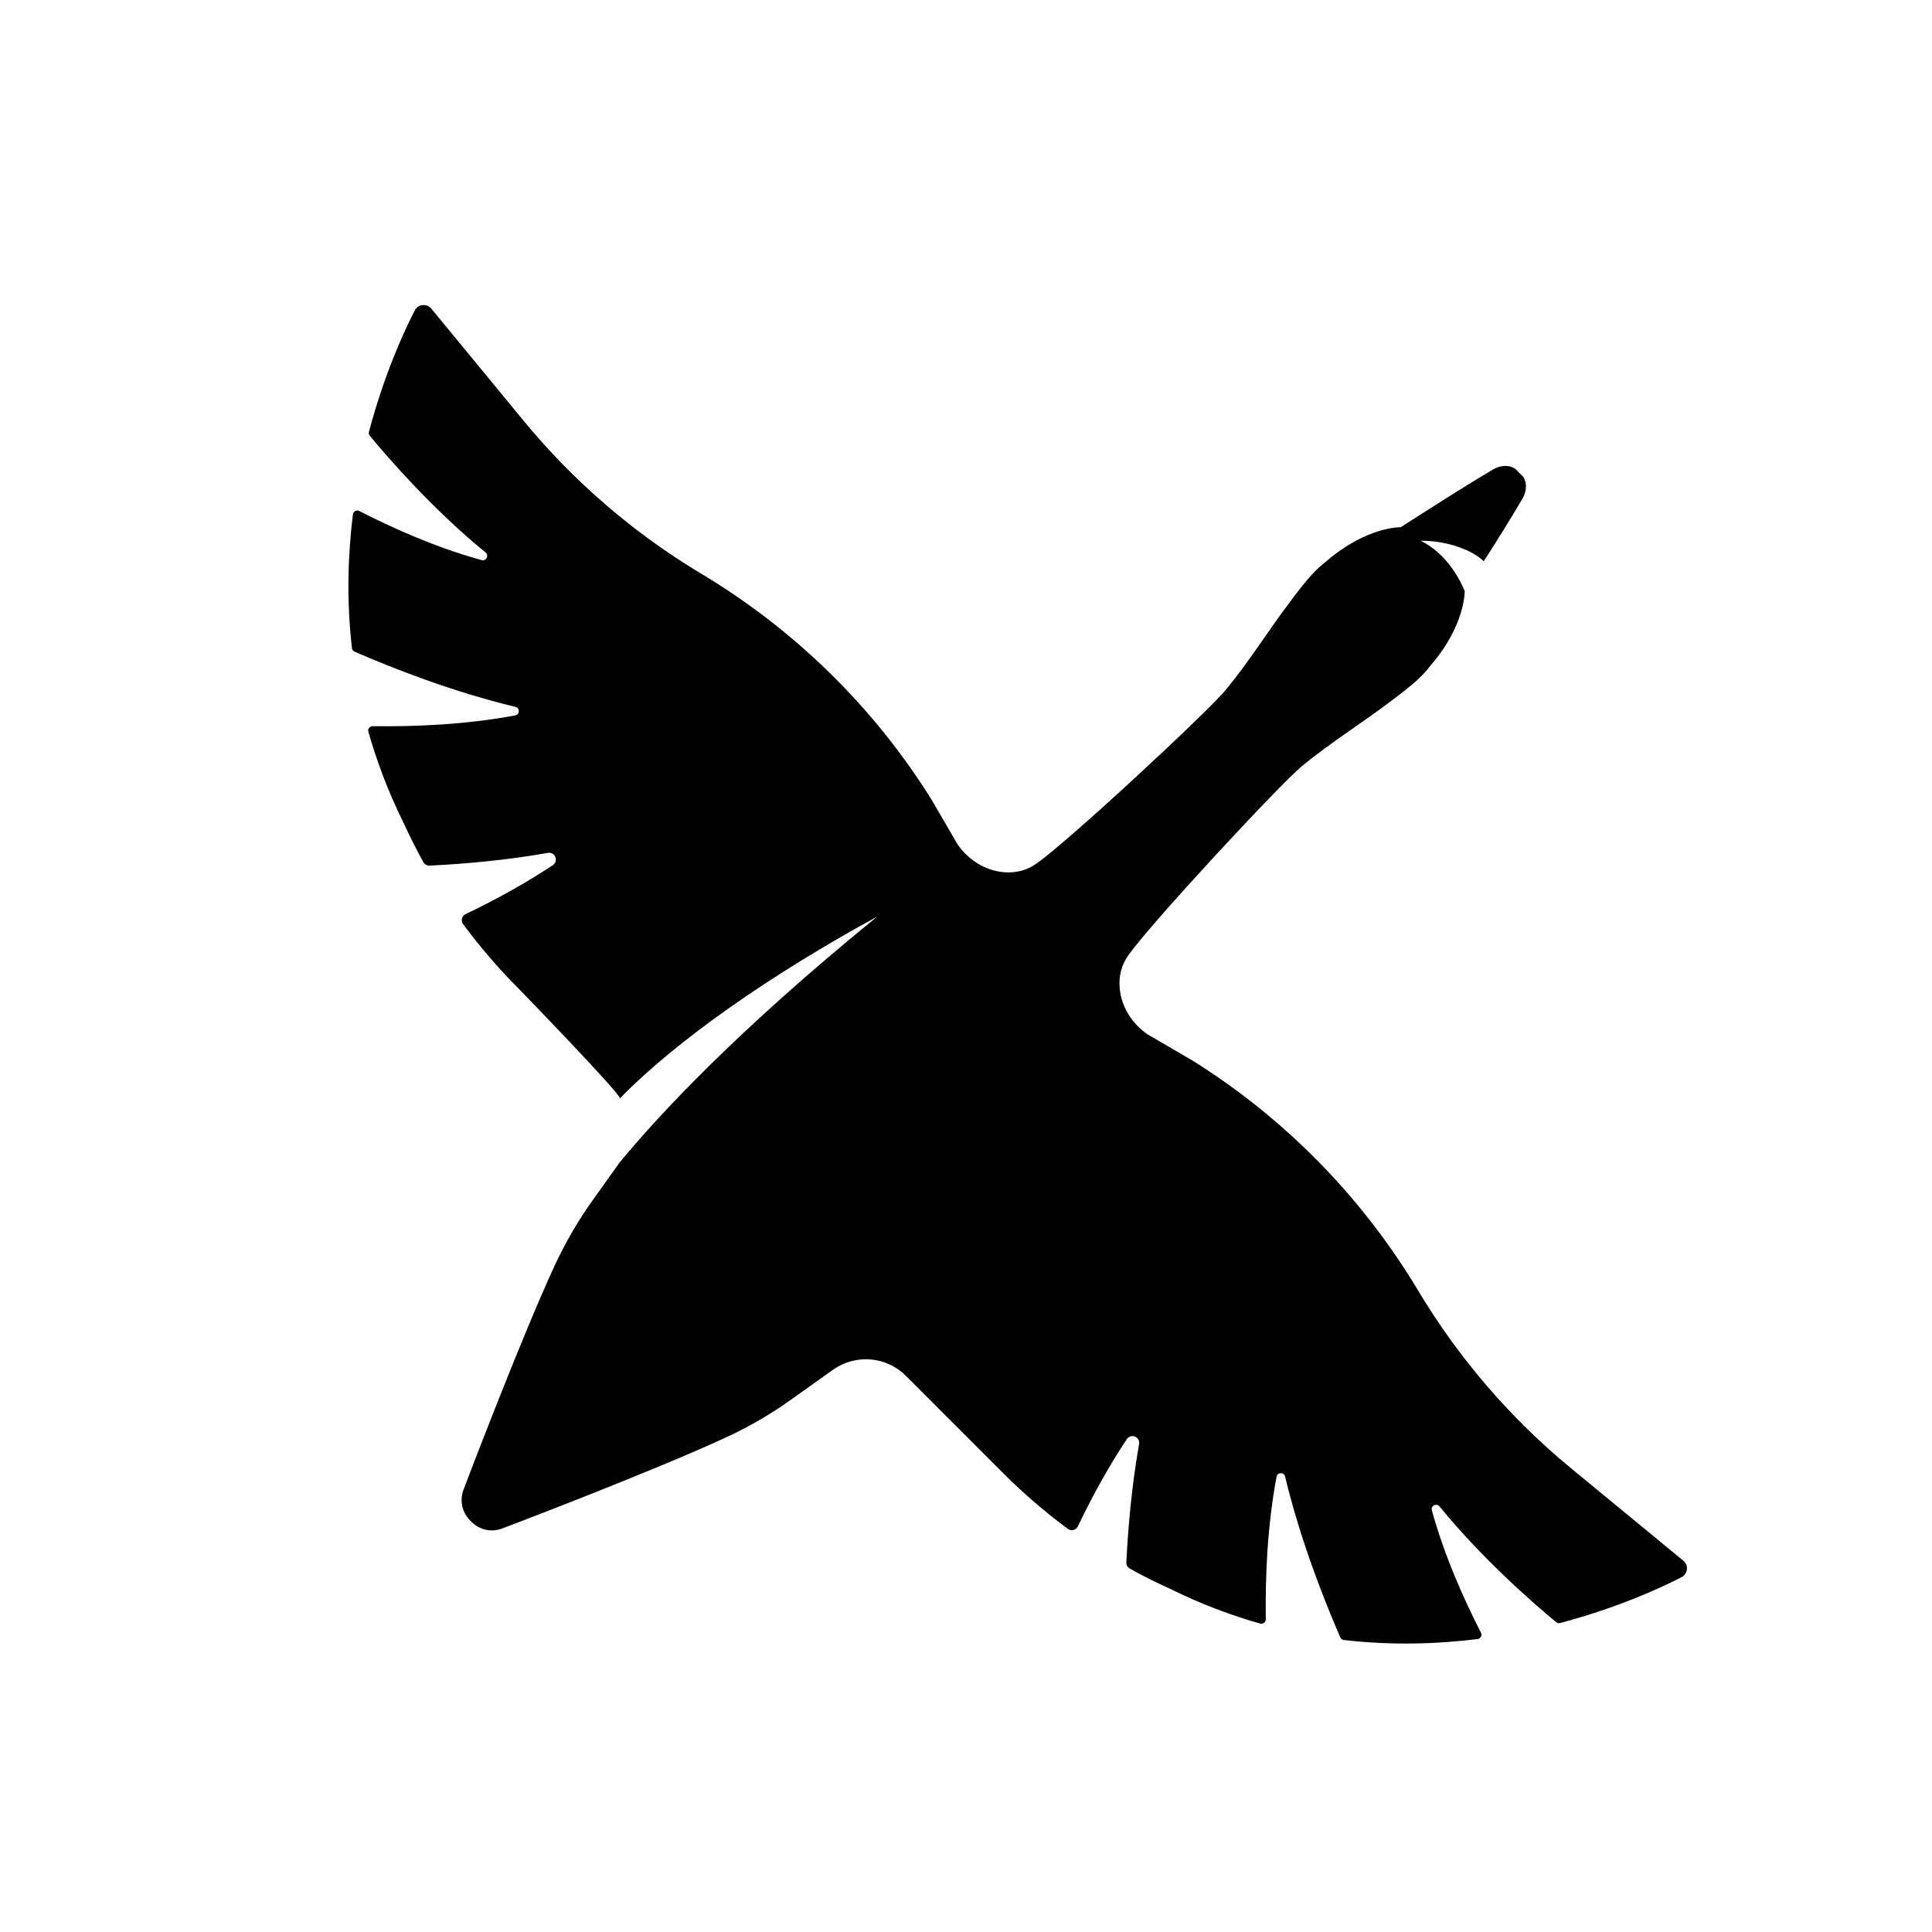 <?xml version="1.0" encoding="UTF-8"?>
<svg width="24" height="24" viewBox="0 0 24 24" fill="none" xmlns="http://www.w3.org/2000/svg">
    <g clip-path="url(#clip0_2096_5193)">
        <path
            d="M20.909 19.386L19.518 18.241C18.762 17.619 18.119 16.871 17.616 16.031C16.921 14.871 15.96 13.891 14.813 13.174L14.253 12.848C14.061 12.714 13.928 12.506 13.909 12.272C13.896 12.12 13.933 11.985 14.017 11.866C14.309 11.455 15.896 9.747 16.172 9.518C16.528 9.224 16.924 8.98 17.292 8.7C17.344 8.66 17.397 8.62 17.448 8.58C17.45 8.578 17.453 8.577 17.454 8.575C17.573 8.482 17.684 8.383 17.772 8.266C18.204 7.766 18.195 7.344 18.195 7.344C18.195 7.344 18.195 7.344 18.196 7.344C18.15 7.231 17.985 6.882 17.649 6.718C17.946 6.712 18.28 6.823 18.432 6.972C18.615 6.685 18.733 6.5 18.916 6.188C18.96 6.114 18.983 5.977 18.9 5.9C18.9 5.9 18.899 5.9 18.899 5.9C18.899 5.9 18.899 5.899 18.899 5.899C18.897 5.897 18.895 5.896 18.894 5.895C18.892 5.893 18.891 5.891 18.889 5.889C18.889 5.889 18.889 5.889 18.888 5.889C18.888 5.889 18.888 5.889 18.888 5.889C18.885 5.885 18.881 5.883 18.878 5.879C18.875 5.877 18.874 5.875 18.872 5.872C18.869 5.87 18.866 5.868 18.864 5.866C18.861 5.863 18.859 5.859 18.855 5.855C18.855 5.855 18.855 5.855 18.854 5.855C18.854 5.855 18.854 5.855 18.854 5.855C18.853 5.853 18.851 5.852 18.849 5.85C18.848 5.849 18.846 5.847 18.845 5.845C18.845 5.845 18.844 5.845 18.844 5.845C18.844 5.845 18.844 5.845 18.844 5.844C18.767 5.761 18.63 5.784 18.556 5.827C18.15 6.066 17.756 6.323 17.4 6.549C17.4 6.549 16.978 6.54 16.478 6.971C16.361 7.06 16.262 7.171 16.169 7.289C16.167 7.291 16.165 7.293 16.164 7.295C16.123 7.346 16.084 7.399 16.044 7.451C15.764 7.819 15.52 8.216 15.226 8.571C14.997 8.848 13.289 10.435 12.878 10.726C12.759 10.811 12.624 10.847 12.472 10.835C12.238 10.816 12.03 10.682 11.896 10.49L11.57 9.93C10.853 8.783 9.873 7.823 8.713 7.128C7.873 6.625 7.125 5.981 6.503 5.225L5.358 3.834C5.301 3.766 5.193 3.777 5.153 3.856C5.022 4.109 4.774 4.645 4.583 5.365C4.579 5.382 4.583 5.4 4.594 5.413C4.831 5.7 5.379 6.33 6.032 6.863C6.077 6.9 6.04 6.973 5.984 6.958C5.42 6.804 4.873 6.558 4.463 6.348C4.43 6.331 4.389 6.352 4.384 6.39C4.321 6.9 4.304 7.46 4.372 8.051C4.374 8.07 4.386 8.087 4.404 8.095C4.871 8.298 5.618 8.593 6.403 8.781C6.46 8.794 6.458 8.876 6.4 8.887C5.789 9.002 5.15 9.028 4.63 9.021C4.593 9.021 4.566 9.055 4.576 9.09C4.681 9.459 4.822 9.834 5.008 10.211C5.086 10.381 5.17 10.547 5.259 10.71C5.275 10.738 5.305 10.755 5.337 10.753C5.766 10.732 6.285 10.687 6.806 10.595C6.895 10.579 6.943 10.696 6.868 10.747C6.513 10.983 6.136 11.187 5.784 11.355C5.737 11.378 5.722 11.438 5.753 11.48C5.962 11.762 6.191 12.03 6.441 12.279C6.441 12.279 7.669 13.544 7.702 13.643C8.418 12.91 9.596 12.096 10.897 11.386C9.155 12.804 8.184 13.85 7.695 14.444L7.354 14.922C7.177 15.171 7.024 15.435 6.895 15.711C6.466 16.636 5.758 18.505 5.758 18.505C5.703 18.651 5.748 18.796 5.842 18.89C5.844 18.892 5.846 18.894 5.848 18.896C5.851 18.899 5.853 18.901 5.855 18.903C5.949 18.998 6.093 19.042 6.24 18.987C6.24 18.987 8.109 18.279 9.034 17.849C9.31 17.721 9.574 17.567 9.822 17.39L10.349 17.015C10.628 16.817 11.01 16.848 11.252 17.09L12.466 18.304C12.715 18.553 12.982 18.783 13.265 18.992C13.307 19.023 13.367 19.008 13.39 18.96C13.558 18.609 13.762 18.231 13.998 17.877C14.049 17.802 14.166 17.85 14.15 17.939C14.058 18.461 14.013 18.979 13.992 19.408C13.99 19.44 14.007 19.47 14.034 19.485C14.197 19.576 14.364 19.66 14.534 19.736C14.911 19.923 15.286 20.064 15.655 20.169C15.69 20.178 15.724 20.152 15.724 20.115C15.717 19.595 15.742 18.955 15.858 18.345C15.868 18.287 15.95 18.285 15.964 18.342C16.152 19.127 16.447 19.874 16.65 20.341C16.658 20.359 16.674 20.371 16.694 20.373C17.285 20.441 17.845 20.424 18.355 20.361C18.393 20.356 18.414 20.316 18.397 20.282C18.187 19.872 17.941 19.324 17.787 18.761C17.772 18.705 17.845 18.668 17.882 18.713C18.415 19.366 19.045 19.914 19.331 20.151C19.345 20.162 19.363 20.166 19.38 20.162C20.1 19.971 20.636 19.723 20.889 19.592C20.968 19.552 20.979 19.444 20.911 19.387L20.909 19.386Z"
            fill="currentColor" />
    </g>
    <defs>
        <clipPath id="clip0_2096_5193">
            <rect width="24" height="24" fill="white" />
        </clipPath>
    </defs>
</svg>
